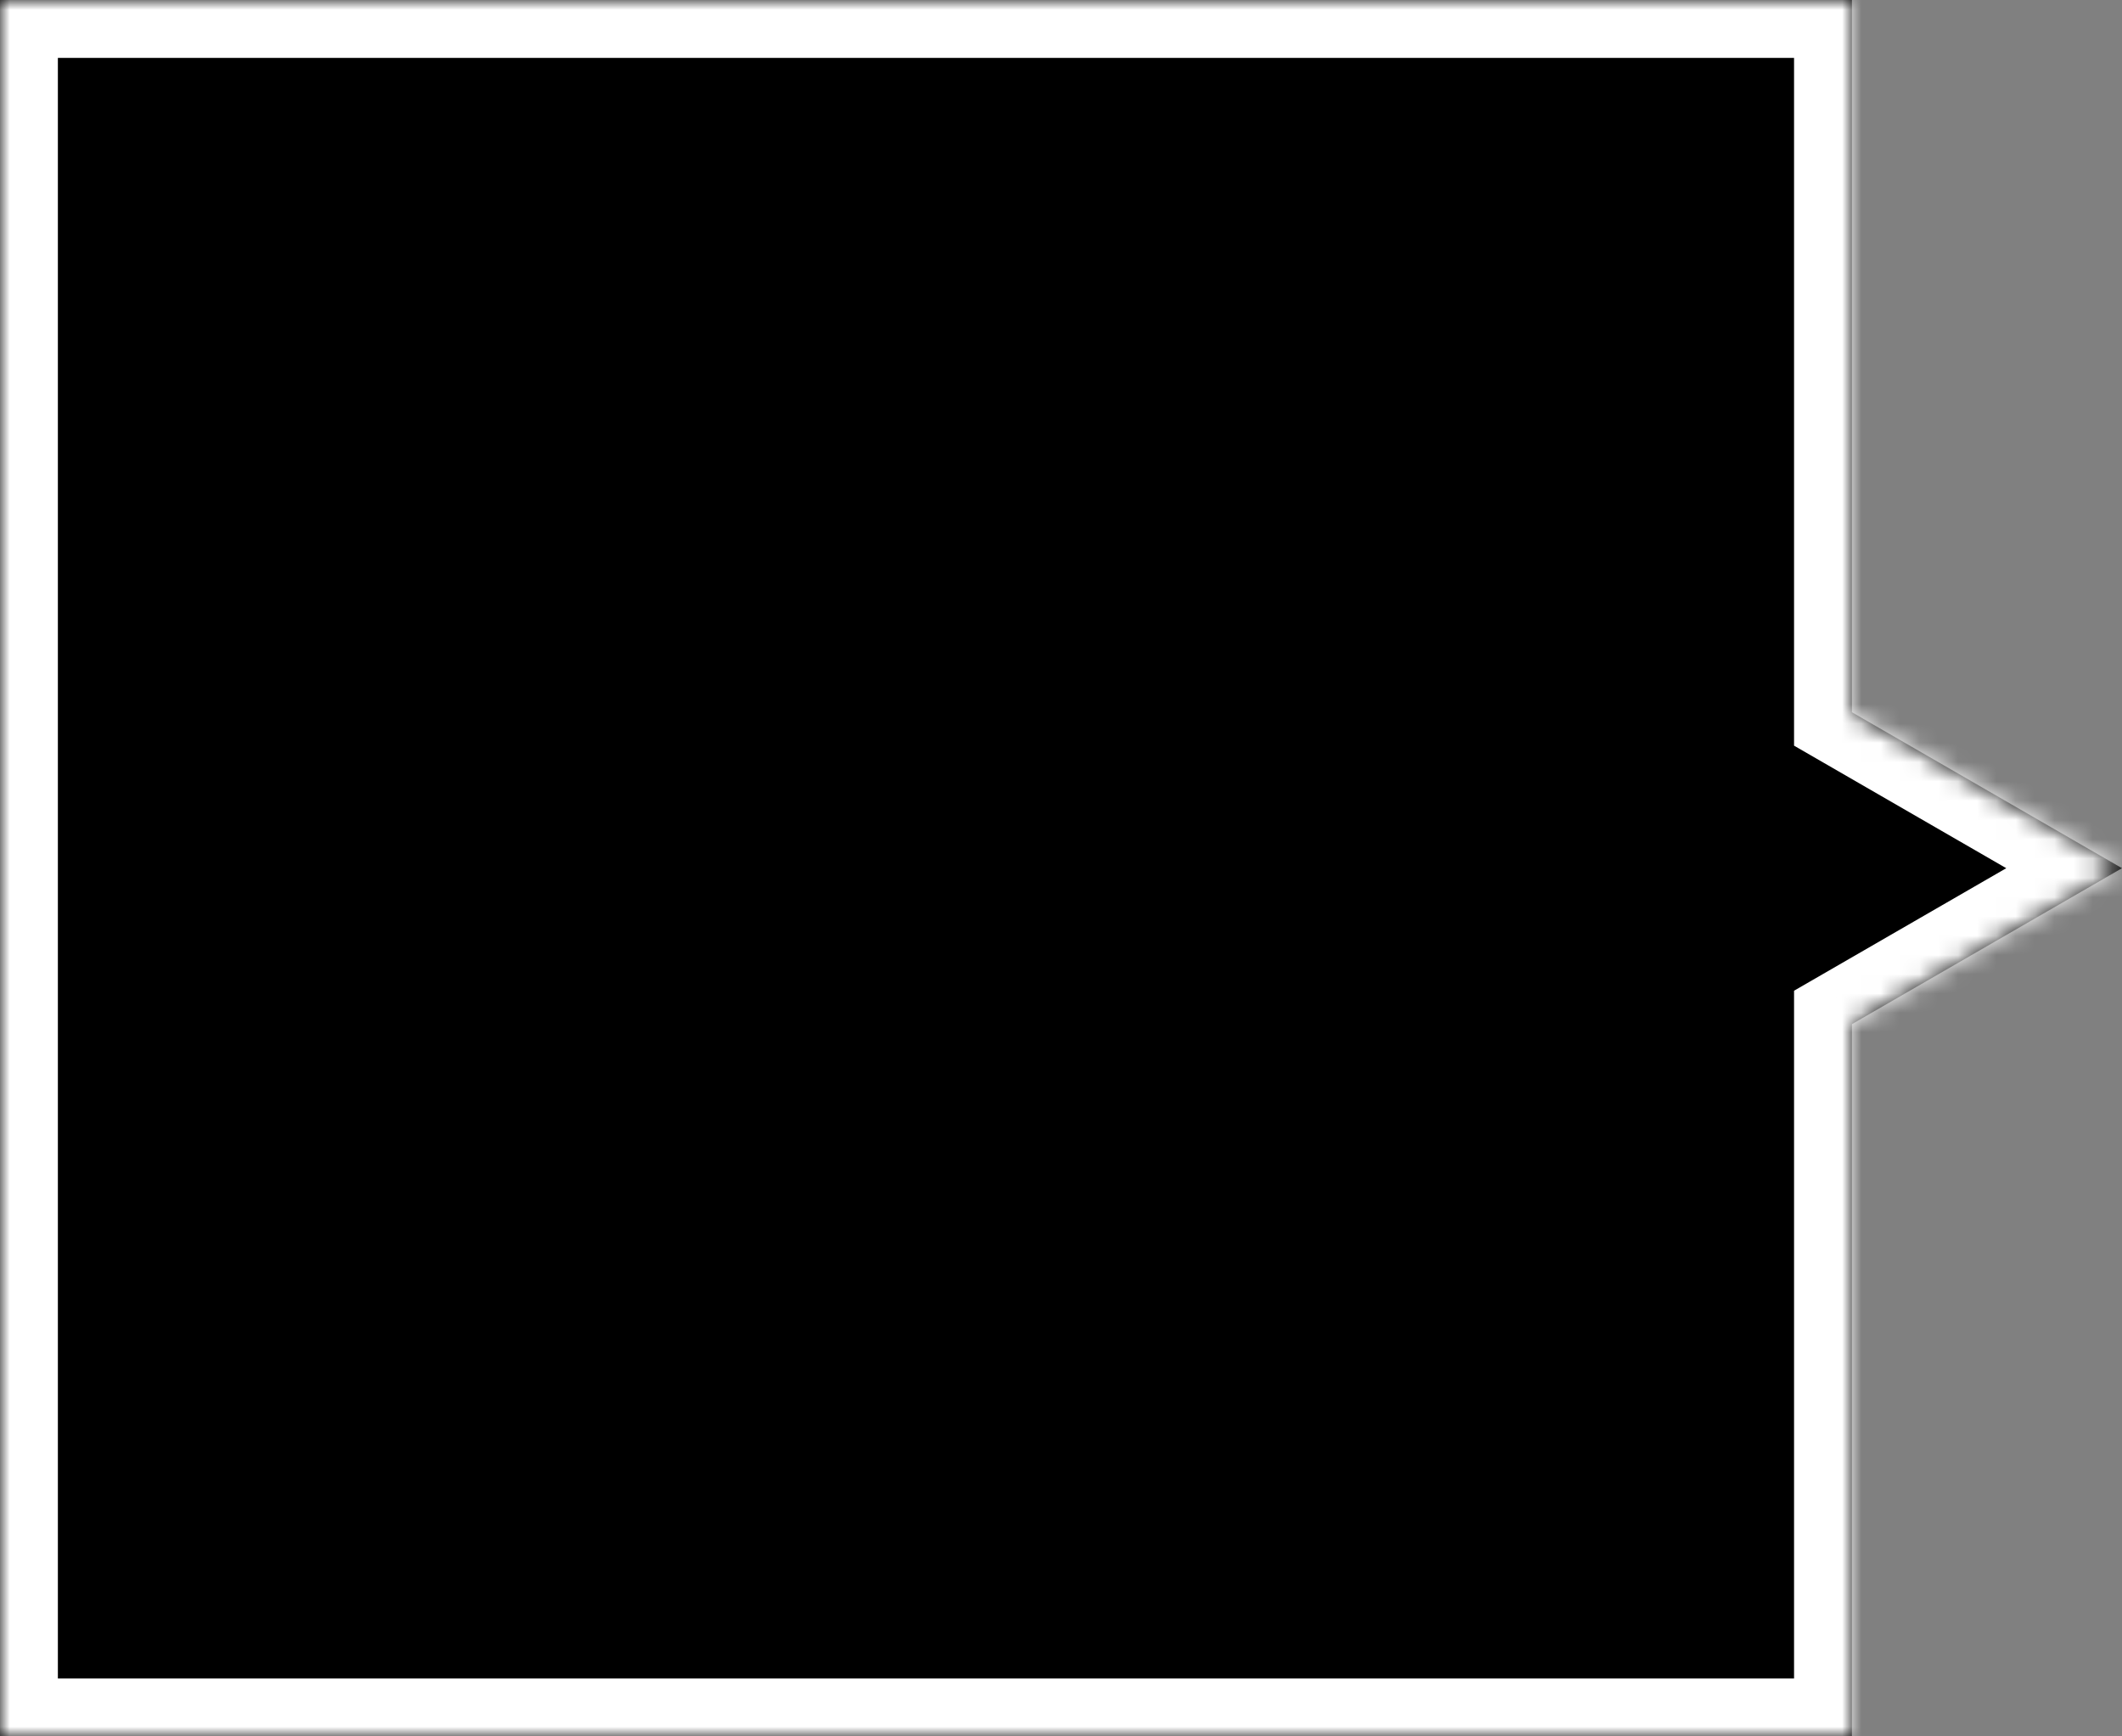 <svg width="110" height="90" viewBox="0 0 110 90" fill="none" xmlns="http://www.w3.org/2000/svg">
<rect x="0" y="0" width="110" height="90" fill="#808080" stroke="none"/>
<g clip-path="url(#clip0_28_698)">
<mask id="path-1-inside-1_28_698" fill="white">
<path fill-rule="evenodd" clip-rule="evenodd" d="M96 0H0V90H96V53.083L110 45L96 36.917V0Z"/>
</mask>
<path fill-rule="evenodd" clip-rule="evenodd" d="M96 0H0V90H96V53.083L110 45L96 36.917V0Z" fill="black"/>
<path d="M0 0V-3H-3V0H0ZM96 0H99V-3H96V0ZM0 90H-3V93H0V90ZM96 90V93H99V90H96ZM96 53.083L94.5 50.485L93 51.351V53.083H96ZM110 45L111.5 47.598L116 45L111.5 42.402L110 45ZM96 36.917H93V38.649L94.5 39.515L96 36.917ZM0 3H96V-3H0V3ZM3 90V0H-3V90H3ZM96 87H0V93H96V87ZM93 53.083V90H99V53.083H93ZM108.5 42.402L94.5 50.485L97.5 55.681L111.5 47.598L108.5 42.402ZM94.5 39.515L108.5 47.598L111.5 42.402L97.5 34.319L94.5 39.515ZM93 0V36.917H99V0H93Z" fill="white" mask="url(#path-1-inside-1_28_698)"/>
</g>
<defs>
<clipPath id="clip0_28_698">
<rect width="110" height="90" fill="white"/>
</clipPath>
</defs>
</svg>
